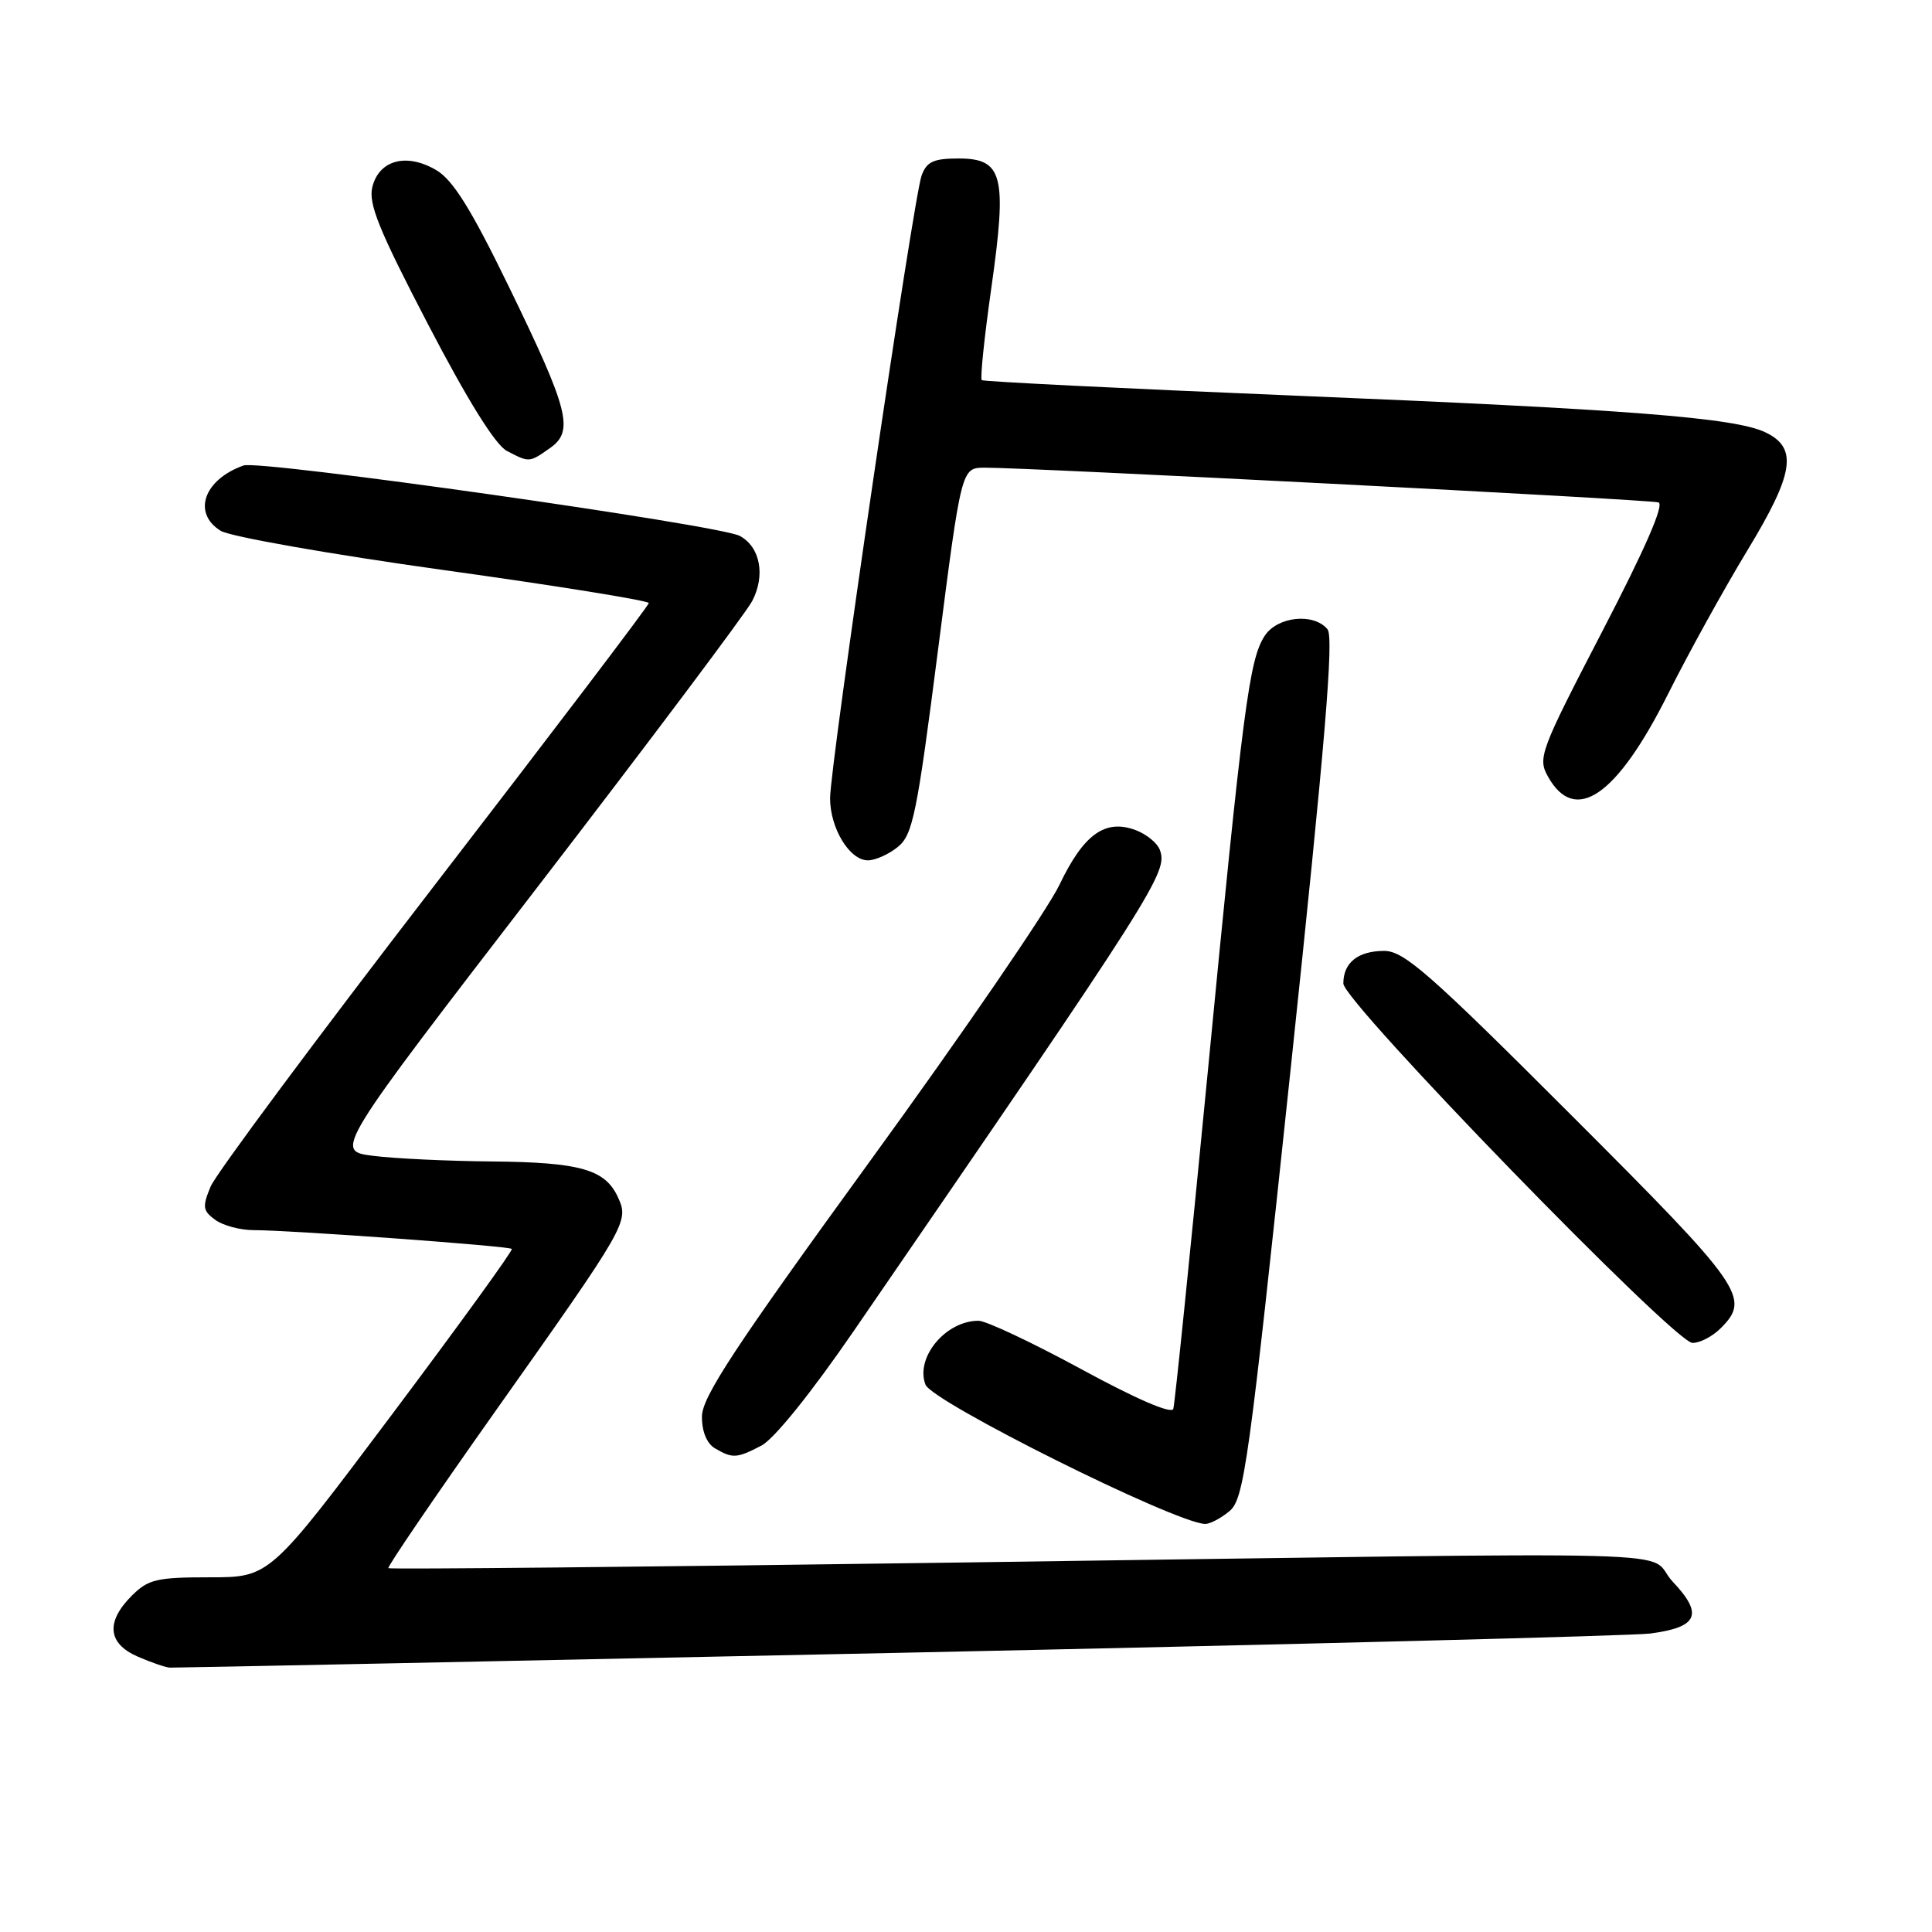 <?xml version="1.0" encoding="UTF-8" standalone="no"?>
<!DOCTYPE svg PUBLIC "-//W3C//DTD SVG 1.1//EN" "http://www.w3.org/Graphics/SVG/1.1/DTD/svg11.dtd" >
<svg xmlns="http://www.w3.org/2000/svg" xmlns:xlink="http://www.w3.org/1999/xlink" version="1.1" viewBox="0 0 256 256">
 <g >
 <path fill="currentColor"
d=" M 119.00 219.01 C 171.53 217.90 216.38 216.75 218.67 216.45 C 224.99 215.62 225.74 213.92 221.67 209.61 C 217.60 205.30 229.48 205.62 126.63 207.05 C 85.46 207.63 51.63 207.96 51.46 207.79 C 51.29 207.62 57.67 198.26 65.64 186.99 C 83.14 162.26 83.36 161.88 81.89 158.66 C 80.20 154.95 76.90 154.01 65.20 153.90 C 59.32 153.85 52.21 153.51 49.41 153.15 C 44.31 152.50 44.31 152.50 71.25 117.50 C 86.06 98.25 98.85 81.21 99.67 79.64 C 101.45 76.23 100.73 72.46 98.02 71.01 C 95.29 69.55 34.43 60.91 32.27 61.68 C 27.00 63.55 25.45 68.00 29.25 70.34 C 30.49 71.10 43.76 73.44 58.75 75.53 C 73.74 77.61 85.99 79.59 85.97 79.91 C 85.96 80.24 73.17 97.07 57.56 117.33 C 41.95 137.59 28.61 155.54 27.91 157.22 C 26.79 159.91 26.87 160.43 28.51 161.63 C 29.54 162.39 31.84 163.00 33.61 163.00 C 38.49 163.00 67.44 165.10 67.82 165.49 C 68.00 165.67 60.86 175.53 51.95 187.41 C 35.75 209.00 35.75 209.00 27.83 209.00 C 20.75 209.00 19.65 209.26 17.45 211.45 C 13.99 214.92 14.27 217.78 18.25 219.51 C 20.04 220.29 21.95 220.94 22.50 220.97 C 23.05 221.00 66.47 220.11 119.00 219.01 Z  M 162.89 200.25 C 164.85 198.63 165.44 194.37 171.02 141.63 C 175.59 98.44 176.77 84.42 175.90 83.38 C 174.07 81.17 169.26 81.68 167.58 84.25 C 165.53 87.39 164.71 93.65 159.99 142.50 C 157.70 166.15 155.67 186.03 155.47 186.68 C 155.25 187.41 150.60 185.40 143.31 181.44 C 136.81 177.91 130.68 175.02 129.68 175.01 C 125.33 174.98 121.25 179.88 122.63 183.47 C 123.50 185.75 155.43 201.67 159.64 201.93 C 160.27 201.97 161.73 201.21 162.89 200.25 Z  M 100.89 191.55 C 102.56 190.69 107.52 184.53 113.17 176.30 C 153.43 117.70 154.80 115.54 153.67 112.58 C 153.33 111.69 151.91 110.54 150.52 110.01 C 146.47 108.47 143.60 110.51 140.39 117.23 C 138.81 120.54 127.50 137.04 115.26 153.88 C 97.34 178.55 93.02 185.12 93.01 187.70 C 93.00 189.70 93.66 191.28 94.75 191.92 C 97.08 193.28 97.62 193.25 100.89 191.55 Z  M 228.00 176.00 C 232.01 171.99 231.02 170.57 208.22 147.78 C 189.46 129.01 186.03 126.00 183.42 126.00 C 179.95 126.00 178.00 127.55 178.00 130.32 C 178.00 132.74 221.81 177.85 224.25 177.94 C 225.21 177.97 226.90 177.10 228.00 176.00 Z  M 118.97 112.22 C 120.94 110.63 121.50 107.91 124.28 86.22 C 127.39 62.00 127.39 62.00 130.44 61.97 C 135.67 61.92 218.43 66.18 219.75 66.57 C 220.57 66.81 218.00 72.70 212.33 83.62 C 204.06 99.56 203.73 100.43 205.12 102.91 C 208.70 109.31 214.22 105.52 221.00 92.01 C 223.69 86.63 228.42 78.07 231.50 72.99 C 237.75 62.70 238.26 59.35 233.91 57.28 C 229.85 55.34 215.68 54.24 171.50 52.42 C 148.95 51.49 130.32 50.56 130.09 50.37 C 129.86 50.17 130.43 44.66 131.36 38.13 C 133.47 23.23 132.90 21.00 127.00 21.00 C 123.71 21.00 122.79 21.42 122.12 23.25 C 121.04 26.15 109.98 101.45 109.99 105.79 C 110.00 109.77 112.58 114.00 115.00 114.00 C 115.98 114.00 117.77 113.20 118.97 112.22 Z  M 72.88 59.37 C 76.10 57.11 75.40 54.37 67.38 37.89 C 62.41 27.68 60.02 23.85 57.82 22.55 C 53.89 20.23 50.24 21.18 49.34 24.77 C 48.79 26.98 50.18 30.42 56.73 43.00 C 61.96 53.04 65.63 58.94 67.15 59.74 C 70.14 61.31 70.12 61.31 72.88 59.37 Z "/>
</g>
</svg>